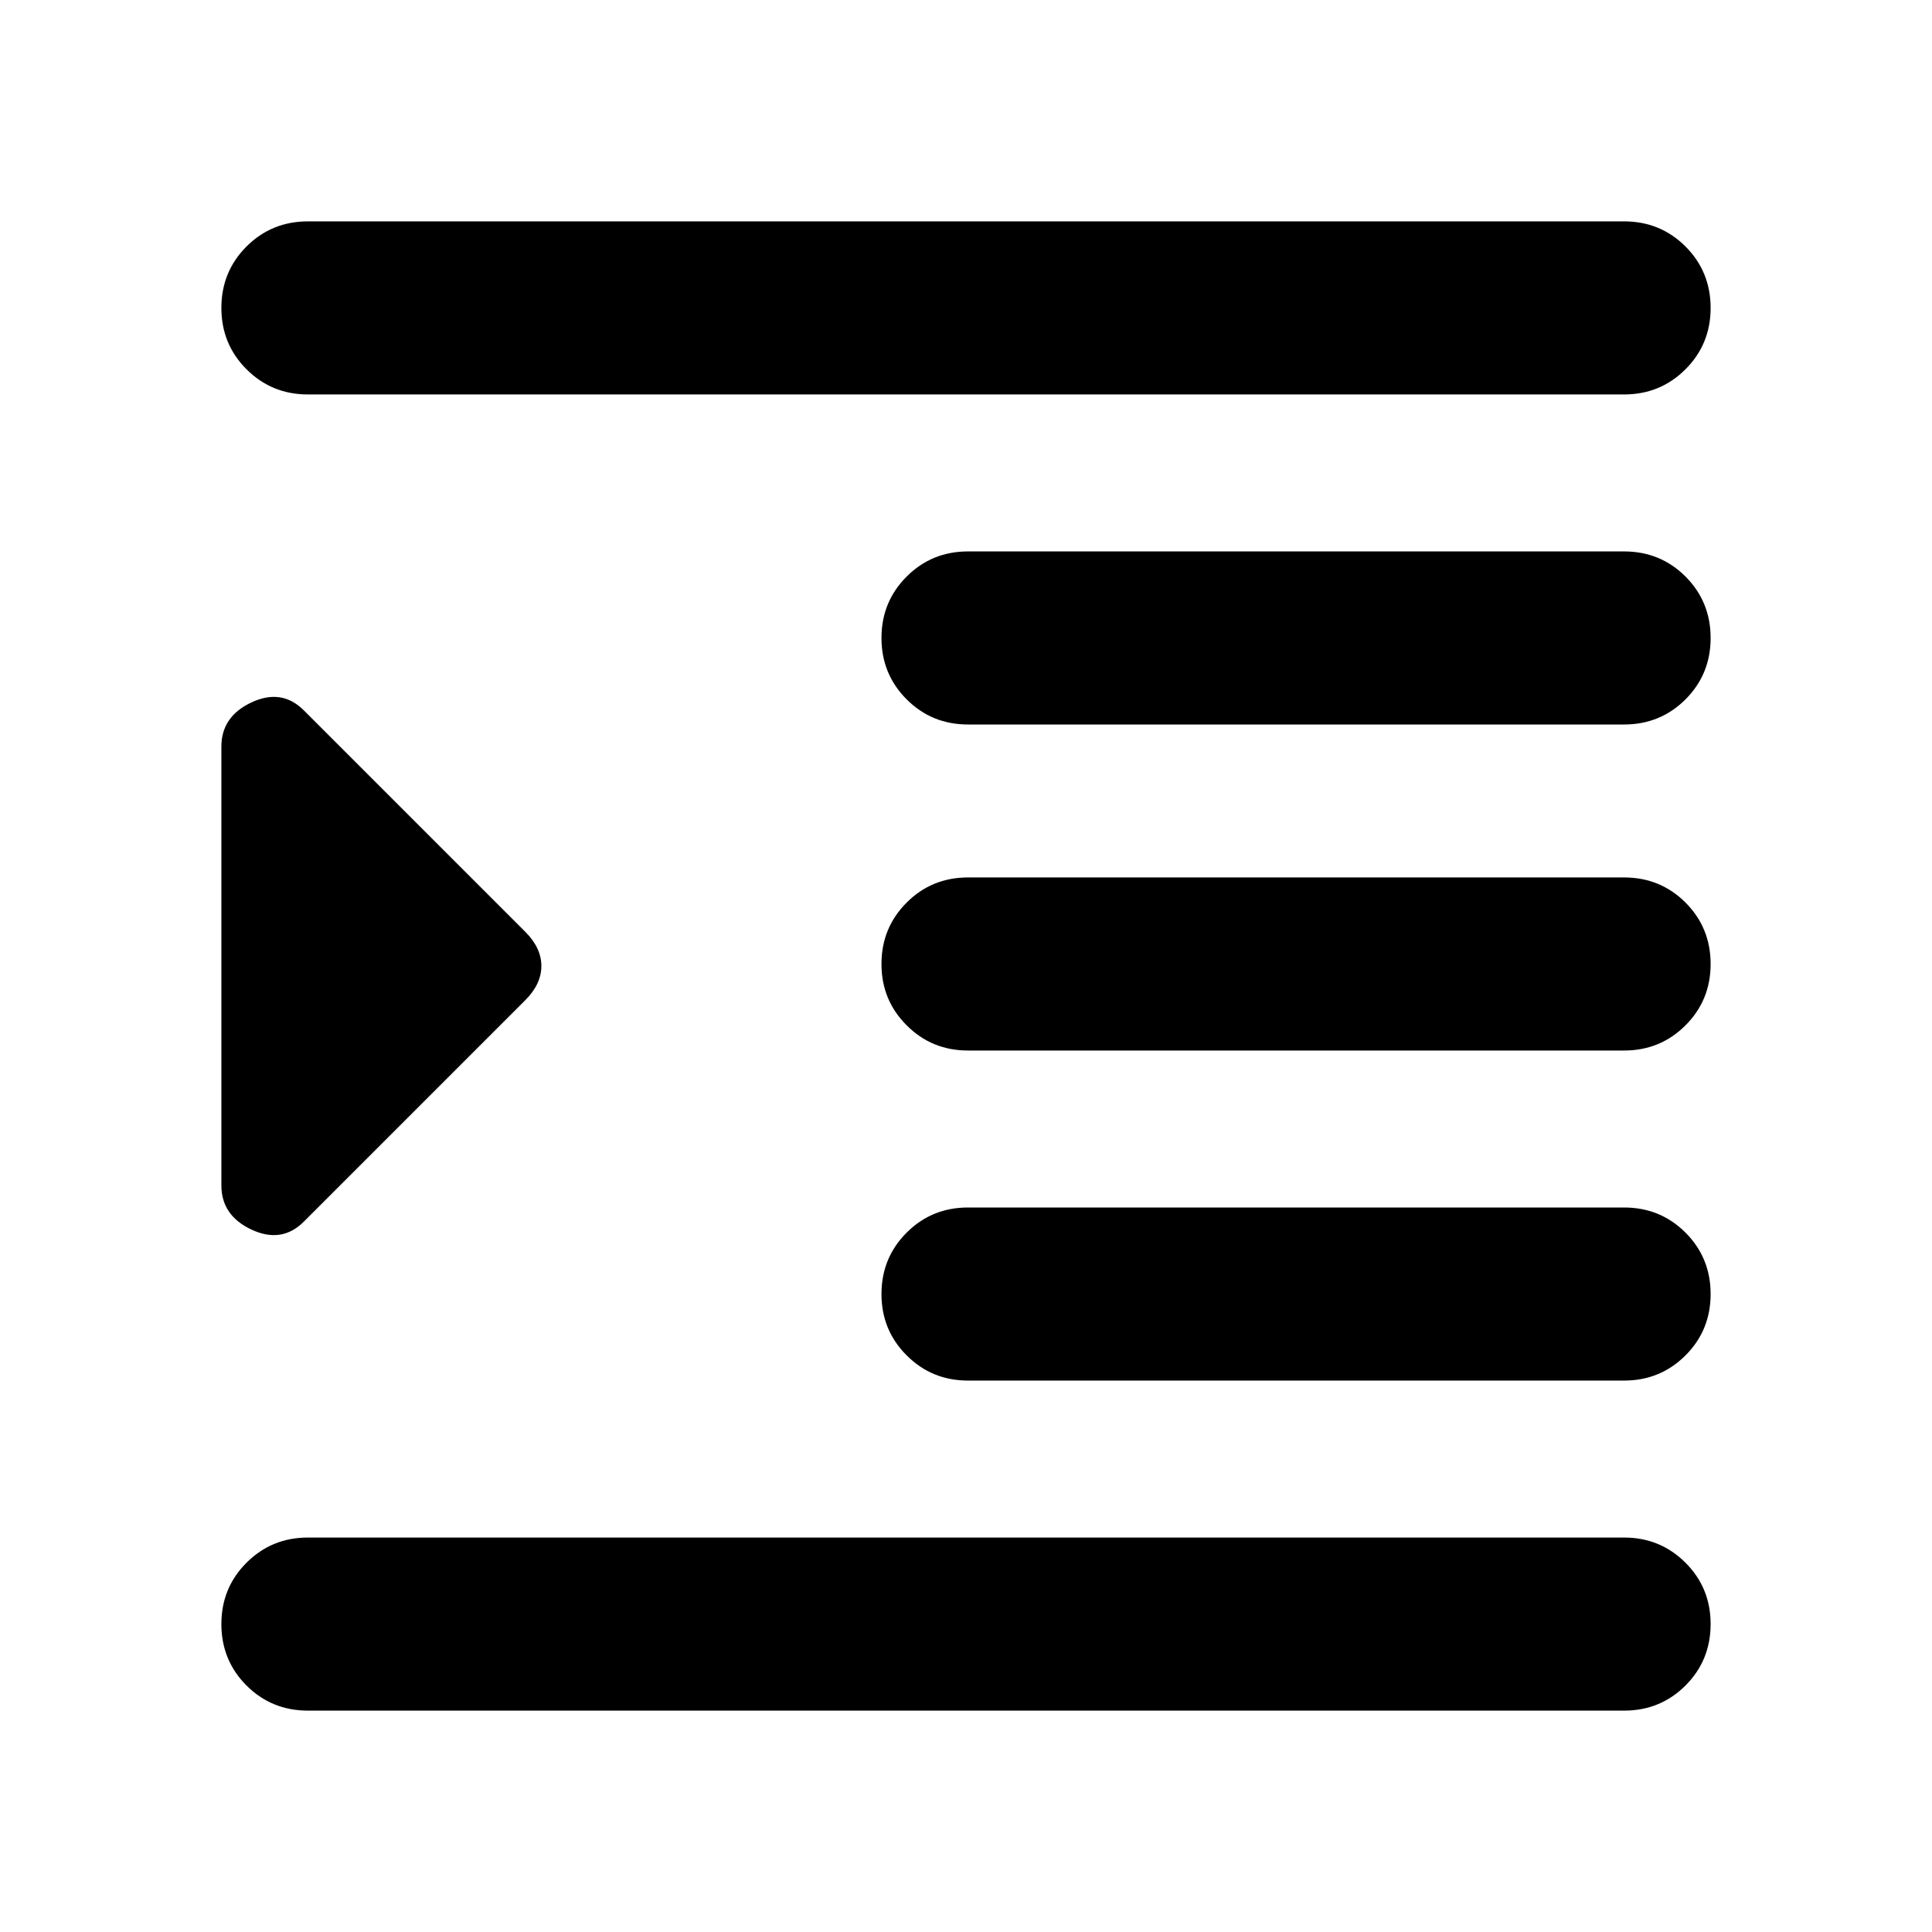 <svg xmlns="http://www.w3.org/2000/svg" height="24" width="24"><path d="M3.825 21.25Q3.375 21.25 3.062 20.938Q2.75 20.625 2.75 20.175Q2.75 19.725 3.062 19.413Q3.375 19.1 3.825 19.1H20.175Q20.625 19.1 20.938 19.413Q21.25 19.725 21.25 20.175Q21.25 20.625 20.938 20.938Q20.625 21.25 20.175 21.25ZM2.75 14.725V9.275Q2.75 8.9 3.125 8.725Q3.5 8.55 3.775 8.825L6.525 11.575Q6.725 11.775 6.725 12Q6.725 12.225 6.525 12.425L3.775 15.175Q3.5 15.45 3.125 15.275Q2.75 15.1 2.75 14.725ZM12.025 17.15Q11.575 17.15 11.263 16.837Q10.95 16.525 10.95 16.075Q10.95 15.625 11.263 15.312Q11.575 15 12.025 15H20.175Q20.625 15 20.938 15.312Q21.25 15.625 21.25 16.075Q21.25 16.525 20.938 16.837Q20.625 17.15 20.175 17.15ZM3.825 4.9Q3.375 4.9 3.062 4.587Q2.75 4.275 2.75 3.825Q2.75 3.375 3.062 3.062Q3.375 2.75 3.825 2.75H20.175Q20.625 2.75 20.938 3.062Q21.25 3.375 21.25 3.825Q21.25 4.275 20.938 4.587Q20.625 4.9 20.175 4.9ZM12.025 9Q11.575 9 11.263 8.688Q10.95 8.375 10.95 7.925Q10.95 7.475 11.263 7.162Q11.575 6.85 12.025 6.85H20.175Q20.625 6.85 20.938 7.162Q21.25 7.475 21.25 7.925Q21.25 8.375 20.938 8.688Q20.625 9 20.175 9ZM12.025 13.05Q11.575 13.05 11.263 12.737Q10.95 12.425 10.95 11.975Q10.95 11.525 11.263 11.212Q11.575 10.9 12.025 10.9H20.175Q20.625 10.9 20.938 11.212Q21.25 11.525 21.25 11.975Q21.25 12.425 20.938 12.737Q20.625 13.05 20.175 13.05Z"/></svg>